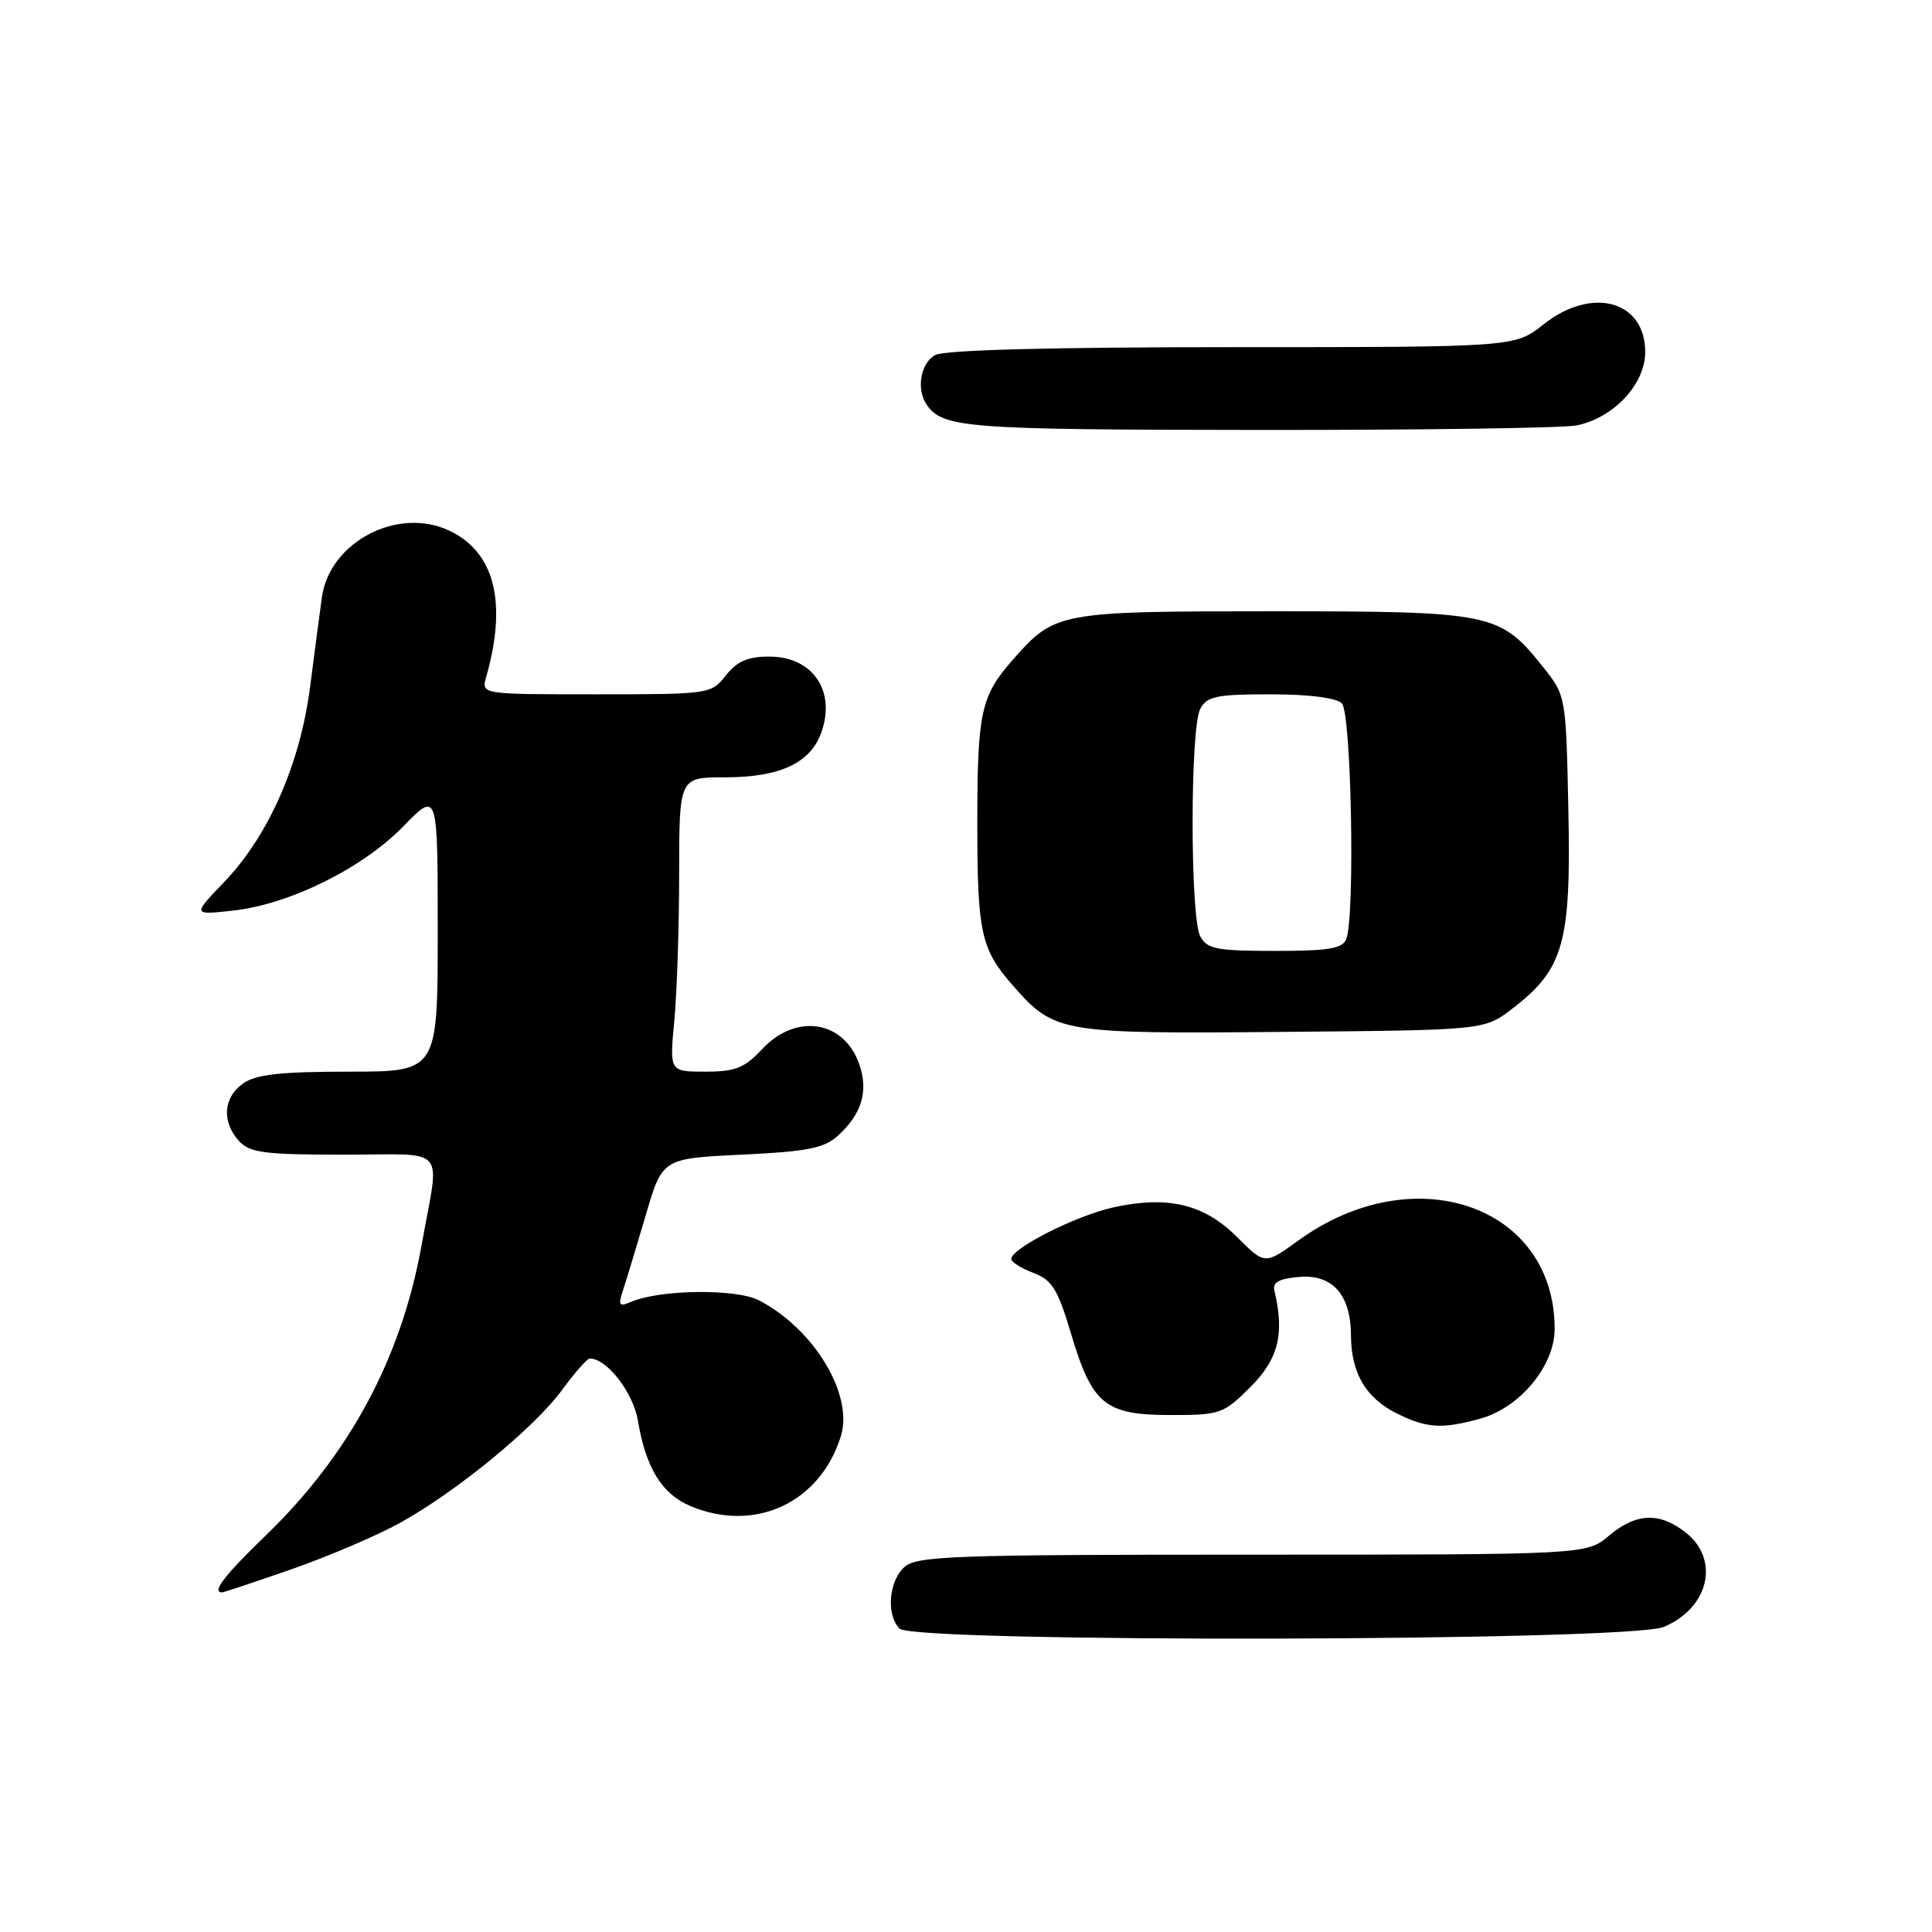 <?xml version="1.0" encoding="UTF-8" standalone="no"?>
<!DOCTYPE svg PUBLIC "-//W3C//DTD SVG 1.1//EN" "http://www.w3.org/Graphics/SVG/1.1/DTD/svg11.dtd" >
<svg xmlns="http://www.w3.org/2000/svg" xmlns:xlink="http://www.w3.org/1999/xlink" version="1.1" viewBox="0 0 256 256">
 <g >
 <path fill="currentColor"
d=" M 220.45 215.58 C 226.44 213.08 227.94 206.67 223.37 203.07 C 219.88 200.33 216.80 200.46 213.18 203.50 C 210.21 206.00 210.21 206.00 165.93 206.00 C 126.14 206.00 121.47 206.17 119.83 207.65 C 117.75 209.53 117.41 214.01 119.20 215.80 C 121.10 217.70 215.87 217.50 220.45 215.58 Z  M 38.67 207.92 C 43.53 206.22 49.98 203.46 53.00 201.79 C 60.46 197.67 70.85 189.15 74.50 184.15 C 76.15 181.89 77.78 180.04 78.12 180.02 C 80.36 179.94 83.90 184.49 84.53 188.25 C 85.57 194.52 87.71 197.98 91.53 199.58 C 100.05 203.14 108.69 199.11 111.42 190.30 C 113.12 184.82 107.89 176.12 100.59 172.31 C 97.59 170.74 87.50 170.85 83.63 172.50 C 82.01 173.20 81.87 172.99 82.57 170.90 C 83.01 169.58 84.36 165.12 85.57 161.00 C 87.77 153.50 87.77 153.50 98.28 153.00 C 106.95 152.59 109.19 152.15 111.01 150.50 C 114.19 147.63 115.10 144.59 113.86 141.02 C 111.83 135.20 105.48 134.21 101.00 139.00 C 98.65 141.52 97.44 142.00 93.45 142.00 C 88.71 142.00 88.71 142.00 89.35 135.25 C 89.70 131.54 89.99 122.76 89.99 115.75 C 90.00 103.00 90.00 103.00 96.05 103.00 C 103.37 103.00 107.42 101.10 108.85 97.00 C 110.77 91.49 107.66 87.00 101.92 87.00 C 99.08 87.00 97.66 87.62 96.18 89.50 C 94.23 91.97 94.04 92.00 78.99 92.00 C 63.77 92.00 63.77 92.00 64.41 89.75 C 67.23 79.86 65.57 73.19 59.57 70.33 C 52.75 67.08 43.71 71.77 42.66 79.10 C 42.40 80.97 41.69 86.29 41.10 90.93 C 39.79 101.20 35.61 110.71 29.70 116.88 C 25.50 121.25 25.50 121.25 30.88 120.66 C 38.39 119.83 48.07 115.03 53.47 109.47 C 58.00 104.82 58.00 104.82 58.00 123.41 C 58.00 142.00 58.00 142.00 46.22 142.00 C 37.18 142.00 33.93 142.36 32.22 143.56 C 29.59 145.40 29.35 148.62 31.65 151.17 C 33.09 152.75 34.96 153.00 45.63 153.00 C 59.55 153.00 58.28 151.51 55.86 165.00 C 53.17 179.97 46.31 192.74 35.17 203.50 C 29.74 208.74 28.01 211.00 29.42 211.00 C 29.65 211.00 33.81 209.61 38.67 207.92 Z  M 196.17 187.97 C 201.41 186.51 206.00 180.97 206.00 176.09 C 206.00 159.69 187.31 153.27 172.00 164.40 C 167.59 167.59 167.59 167.59 163.90 163.90 C 159.53 159.53 154.71 158.39 147.46 160.00 C 142.51 161.11 134.00 165.42 134.00 166.82 C 134.00 167.23 135.32 168.06 136.92 168.66 C 139.41 169.60 140.15 170.80 141.92 176.72 C 144.71 186.10 146.42 187.50 155.09 187.50 C 161.70 187.50 162.11 187.36 165.72 183.75 C 169.41 180.06 170.23 176.72 168.86 171.00 C 168.60 169.91 169.50 169.42 172.15 169.20 C 176.58 168.83 178.99 171.56 179.01 176.97 C 179.04 181.92 180.96 185.21 185.01 187.25 C 189.02 189.26 191.05 189.39 196.17 187.97 Z  M 200.34 133.69 C 207.19 128.46 208.18 124.98 207.82 107.49 C 207.50 92.18 207.50 92.18 204.43 88.34 C 198.73 81.21 197.72 81.00 168.70 81.00 C 140.17 81.00 139.78 81.07 134.16 87.47 C 129.97 92.25 129.50 94.40 129.50 109.00 C 129.50 123.65 129.96 125.75 134.25 130.63 C 139.71 136.86 140.54 137.00 170.08 136.73 C 196.66 136.50 196.66 136.50 200.34 133.69 Z  M 208.91 56.37 C 213.80 55.39 218.00 50.91 218.00 46.66 C 218.00 39.81 210.92 37.90 204.50 43.00 C 200.72 46.00 200.72 46.00 163.30 46.00 C 139.41 46.00 125.17 46.37 123.93 47.04 C 122.00 48.07 121.38 51.54 122.77 53.59 C 124.88 56.71 127.89 56.94 166.62 56.97 C 188.14 56.99 207.17 56.72 208.91 56.37 Z  M 159.04 124.07 C 157.69 121.55 157.69 96.45 159.04 93.93 C 159.93 92.26 161.19 92.00 168.34 92.00 C 173.43 92.00 177.06 92.46 177.80 93.20 C 179.06 94.46 179.57 121.34 178.39 124.42 C 177.90 125.70 176.08 126.00 168.93 126.00 C 161.19 126.00 159.94 125.75 159.04 124.07 Z "/>
</g>
</svg>
